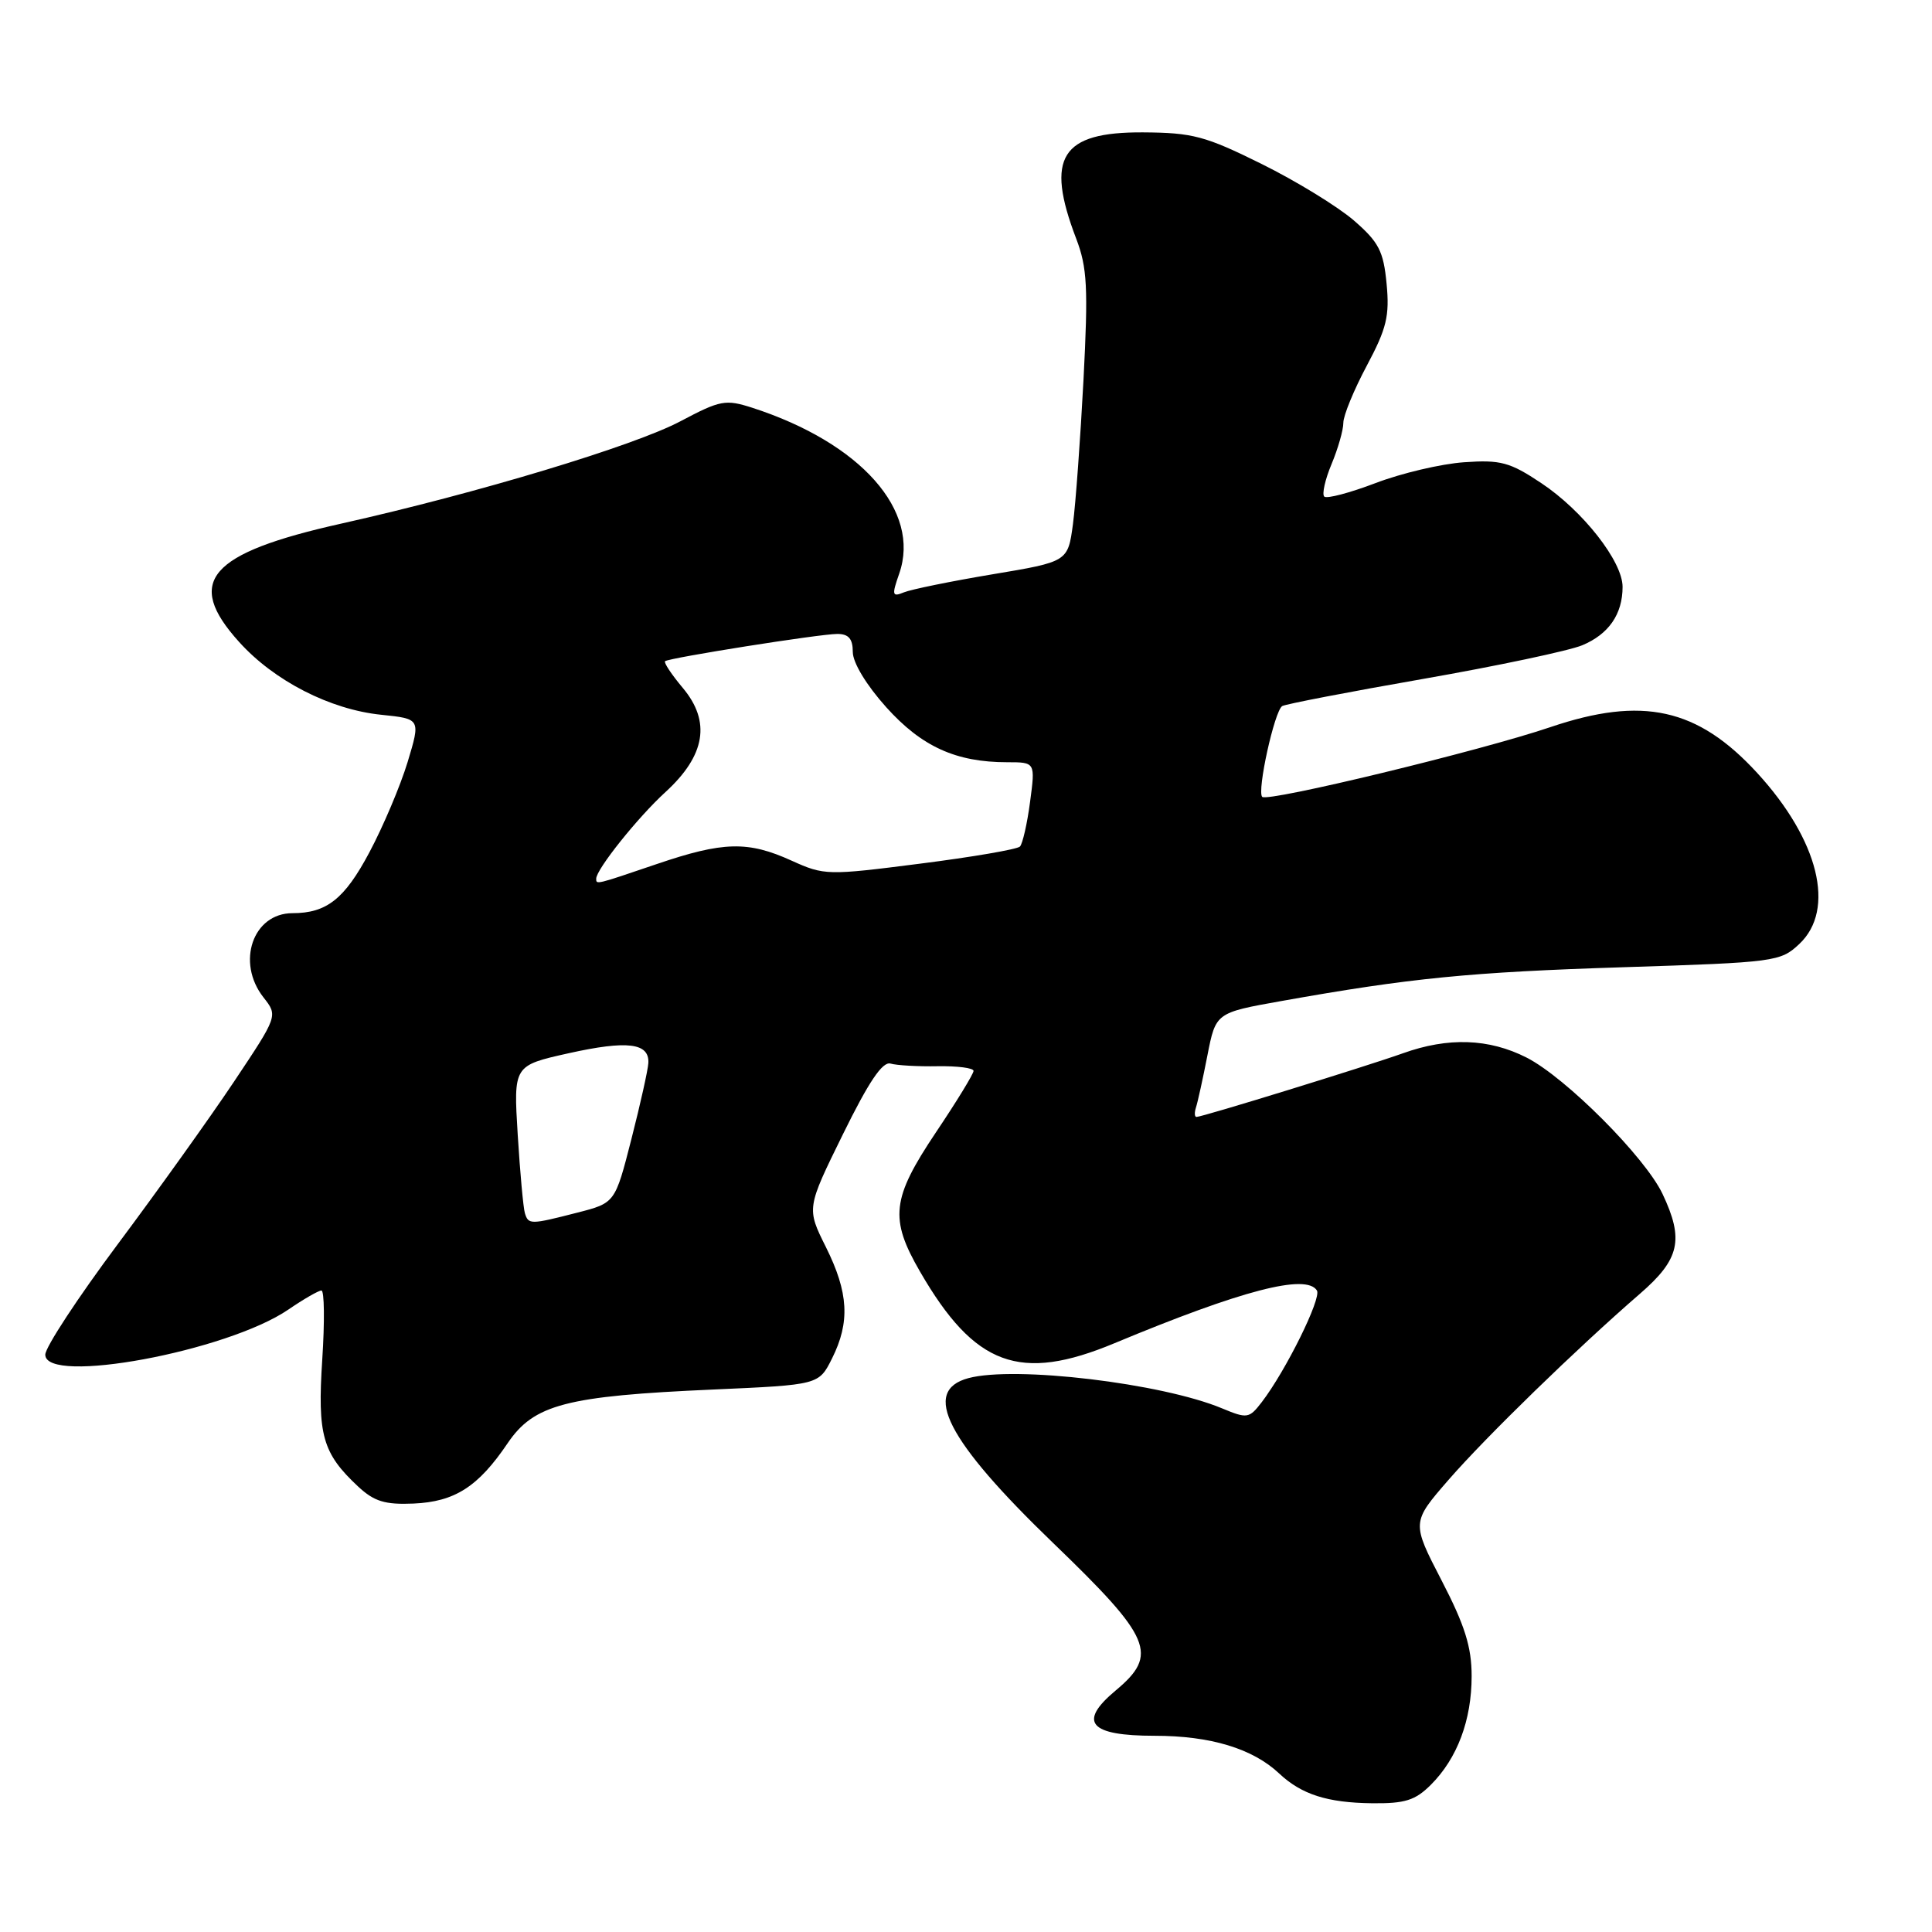 <?xml version="1.0" encoding="UTF-8" standalone="no"?>
<!DOCTYPE svg PUBLIC "-//W3C//DTD SVG 1.1//EN" "http://www.w3.org/Graphics/SVG/1.1/DTD/svg11.dtd" >
<svg xmlns="http://www.w3.org/2000/svg" xmlns:xlink="http://www.w3.org/1999/xlink" version="1.1" viewBox="0 0 256 256">
 <g >
 <path fill="currentColor"
d=" M 189.60 236.49 C 193.10 232.99 195.00 227.93 195.00 222.09 C 195.00 218.24 194.10 215.36 191.02 209.42 C 187.04 201.73 187.04 201.73 191.92 196.11 C 196.92 190.36 208.94 178.67 217.30 171.43 C 222.58 166.86 223.17 164.27 220.29 158.19 C 217.97 153.31 207.47 142.78 202.29 140.14 C 197.30 137.60 191.89 137.41 185.88 139.57 C 181.10 141.28 159.32 148.00 158.54 148.00 C 158.28 148.00 158.25 147.44 158.47 146.75 C 158.70 146.06 159.38 142.96 159.99 139.84 C 161.10 134.19 161.10 134.19 169.80 132.64 C 186.89 129.59 194.78 128.81 215.17 128.16 C 235.24 127.52 235.92 127.43 238.42 125.08 C 243.27 120.52 241.00 111.31 232.83 102.41 C 224.94 93.82 217.64 92.21 205.43 96.35 C 196.17 99.49 167.98 106.31 167.25 105.59 C 166.53 104.86 168.87 94.20 169.90 93.56 C 170.32 93.30 178.72 91.68 188.57 89.96 C 198.41 88.24 207.90 86.23 209.66 85.50 C 213.17 84.03 215.00 81.38 215.00 77.76 C 215.00 74.39 209.74 67.68 204.22 64.01 C 200.07 61.24 198.84 60.91 194.00 61.25 C 190.97 61.46 185.70 62.70 182.27 64.01 C 178.85 65.31 175.79 66.12 175.47 65.80 C 175.15 65.48 175.58 63.54 176.44 61.49 C 177.30 59.43 178.00 56.97 178.00 56.02 C 178.00 55.06 179.40 51.66 181.11 48.45 C 183.74 43.52 184.14 41.86 183.73 37.59 C 183.32 33.27 182.70 32.08 179.38 29.20 C 177.24 27.36 171.75 23.99 167.16 21.72 C 159.70 18.02 158.03 17.58 151.44 17.54 C 140.59 17.48 138.48 20.83 142.59 31.59 C 144.07 35.46 144.20 38.08 143.57 50.30 C 143.16 58.11 142.53 66.73 142.17 69.46 C 141.50 74.43 141.50 74.43 131.50 76.10 C 126.00 77.02 120.72 78.10 119.77 78.49 C 118.21 79.13 118.15 78.87 119.15 76.01 C 122.05 67.69 114.07 58.69 99.68 54.03 C 96.13 52.89 95.45 53.02 90.18 55.81 C 84.03 59.08 63.24 65.35 45.22 69.38 C 27.63 73.31 24.42 77.03 31.69 85.07 C 36.33 90.22 43.75 94.02 50.51 94.71 C 55.74 95.25 55.74 95.25 54.01 100.98 C 53.05 104.13 50.77 109.52 48.94 112.95 C 45.66 119.12 43.28 121.00 38.76 121.00 C 33.51 121.00 31.26 127.52 34.92 132.17 C 36.83 134.60 36.83 134.60 31.01 143.32 C 27.81 148.11 20.87 157.81 15.59 164.88 C 10.32 171.94 6.00 178.52 6.00 179.50 C 6.00 183.54 30.08 179.07 38.20 173.53 C 40.23 172.14 42.21 171.00 42.59 171.00 C 42.98 171.00 43.03 175.12 42.70 180.16 C 42.05 190.16 42.73 192.56 47.45 196.97 C 49.58 198.95 51.00 199.39 54.79 199.23 C 60.26 198.99 63.36 197.01 67.26 191.24 C 70.75 186.09 74.99 184.98 94.50 184.12 C 108.50 183.50 108.50 183.50 110.25 180.00 C 112.66 175.18 112.44 171.28 109.44 165.25 C 106.87 160.10 106.87 160.10 111.69 150.30 C 115.11 143.34 116.93 140.63 118.00 140.93 C 118.83 141.17 121.64 141.33 124.25 141.28 C 126.86 141.24 129.00 141.51 129.00 141.90 C 129.00 142.29 126.76 145.96 124.01 150.05 C 118.14 158.82 117.84 161.47 121.91 168.50 C 129.15 181.01 135.14 183.21 147.68 177.98 C 164.53 170.96 173.09 168.73 174.50 171.00 C 175.13 172.02 170.38 181.63 167.19 185.79 C 165.52 187.96 165.26 188.00 161.94 186.62 C 153.95 183.28 134.48 180.96 128.32 182.61 C 122.06 184.29 125.43 190.85 139.53 204.44 C 152.63 217.06 153.55 219.23 147.83 224.00 C 142.79 228.21 144.34 230.00 153.00 230.00 C 160.39 230.00 165.98 231.69 169.49 234.99 C 172.45 237.77 175.86 238.87 181.80 238.94 C 186.17 238.99 187.53 238.56 189.60 236.49 Z  M 69.55 160.75 C 69.34 160.06 68.91 155.38 68.60 150.35 C 68.04 141.19 68.04 141.19 75.35 139.56 C 83.13 137.83 86.06 138.19 85.91 140.86 C 85.86 141.76 84.85 146.30 83.66 150.95 C 81.50 159.40 81.50 159.40 76.50 160.68 C 70.27 162.28 70.02 162.28 69.55 160.75 Z  M 79.00 116.43 C 79.00 115.20 84.51 108.30 88.18 104.95 C 93.48 100.10 94.22 95.61 90.47 91.15 C 88.98 89.37 87.92 87.78 88.13 87.61 C 88.70 87.16 108.63 84.00 110.95 84.00 C 112.45 84.00 113.00 84.65 113.00 86.39 C 113.00 87.81 114.80 90.78 117.43 93.71 C 122.12 98.93 126.67 101.00 133.46 101.00 C 137.19 101.00 137.19 101.00 136.49 106.25 C 136.11 109.14 135.50 111.80 135.15 112.17 C 134.79 112.54 128.84 113.56 121.91 114.44 C 109.65 116.01 109.22 116.00 104.91 114.05 C 99.11 111.41 95.84 111.49 87.00 114.50 C 78.88 117.26 79.00 117.23 79.00 116.43 Z "/>
</g>
</svg>